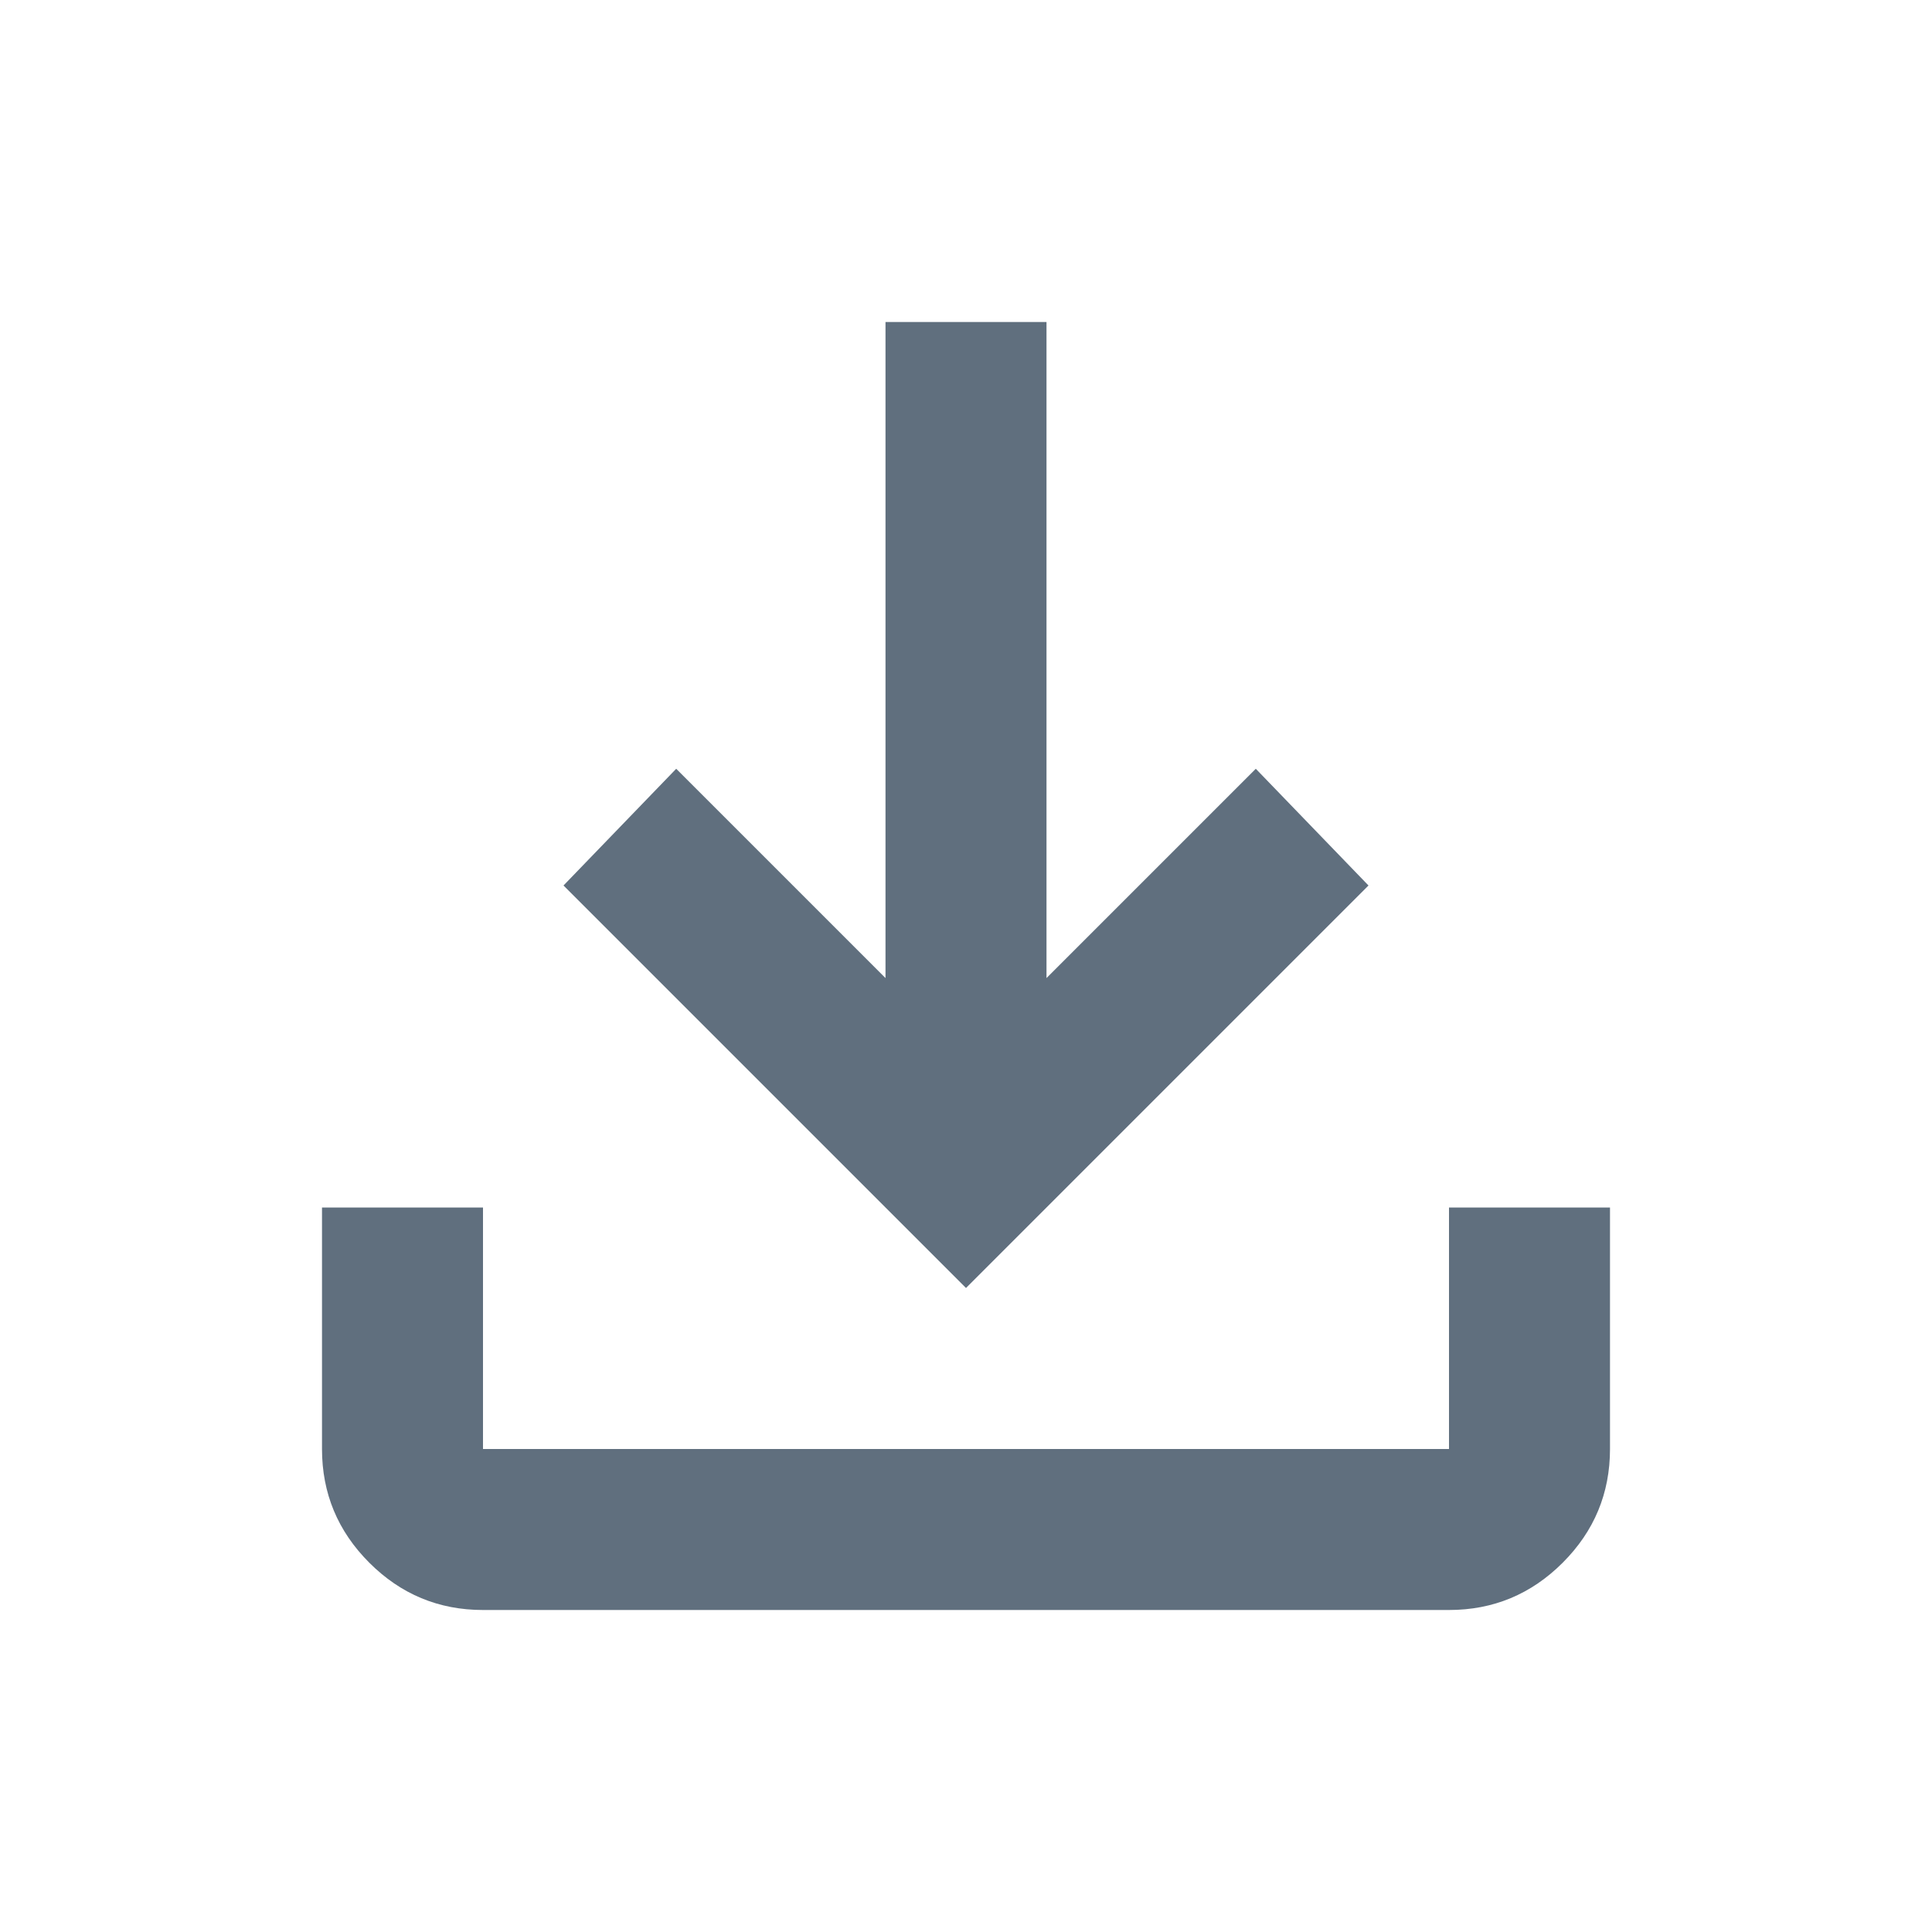 <svg xmlns="http://www.w3.org/2000/svg" height="24px" viewBox="0 -960 960 960" width="24px" fill="#606F7E"><path d="M480-320 280-520l56-58 104 104v-326h80v326l104-104 56 58-200 200ZM240-160q-33 0-56.5-23.5T160-240v-120h80v120h480v-120h80v120q0 33-23.5 56.5T720-160H240Z"/></svg>